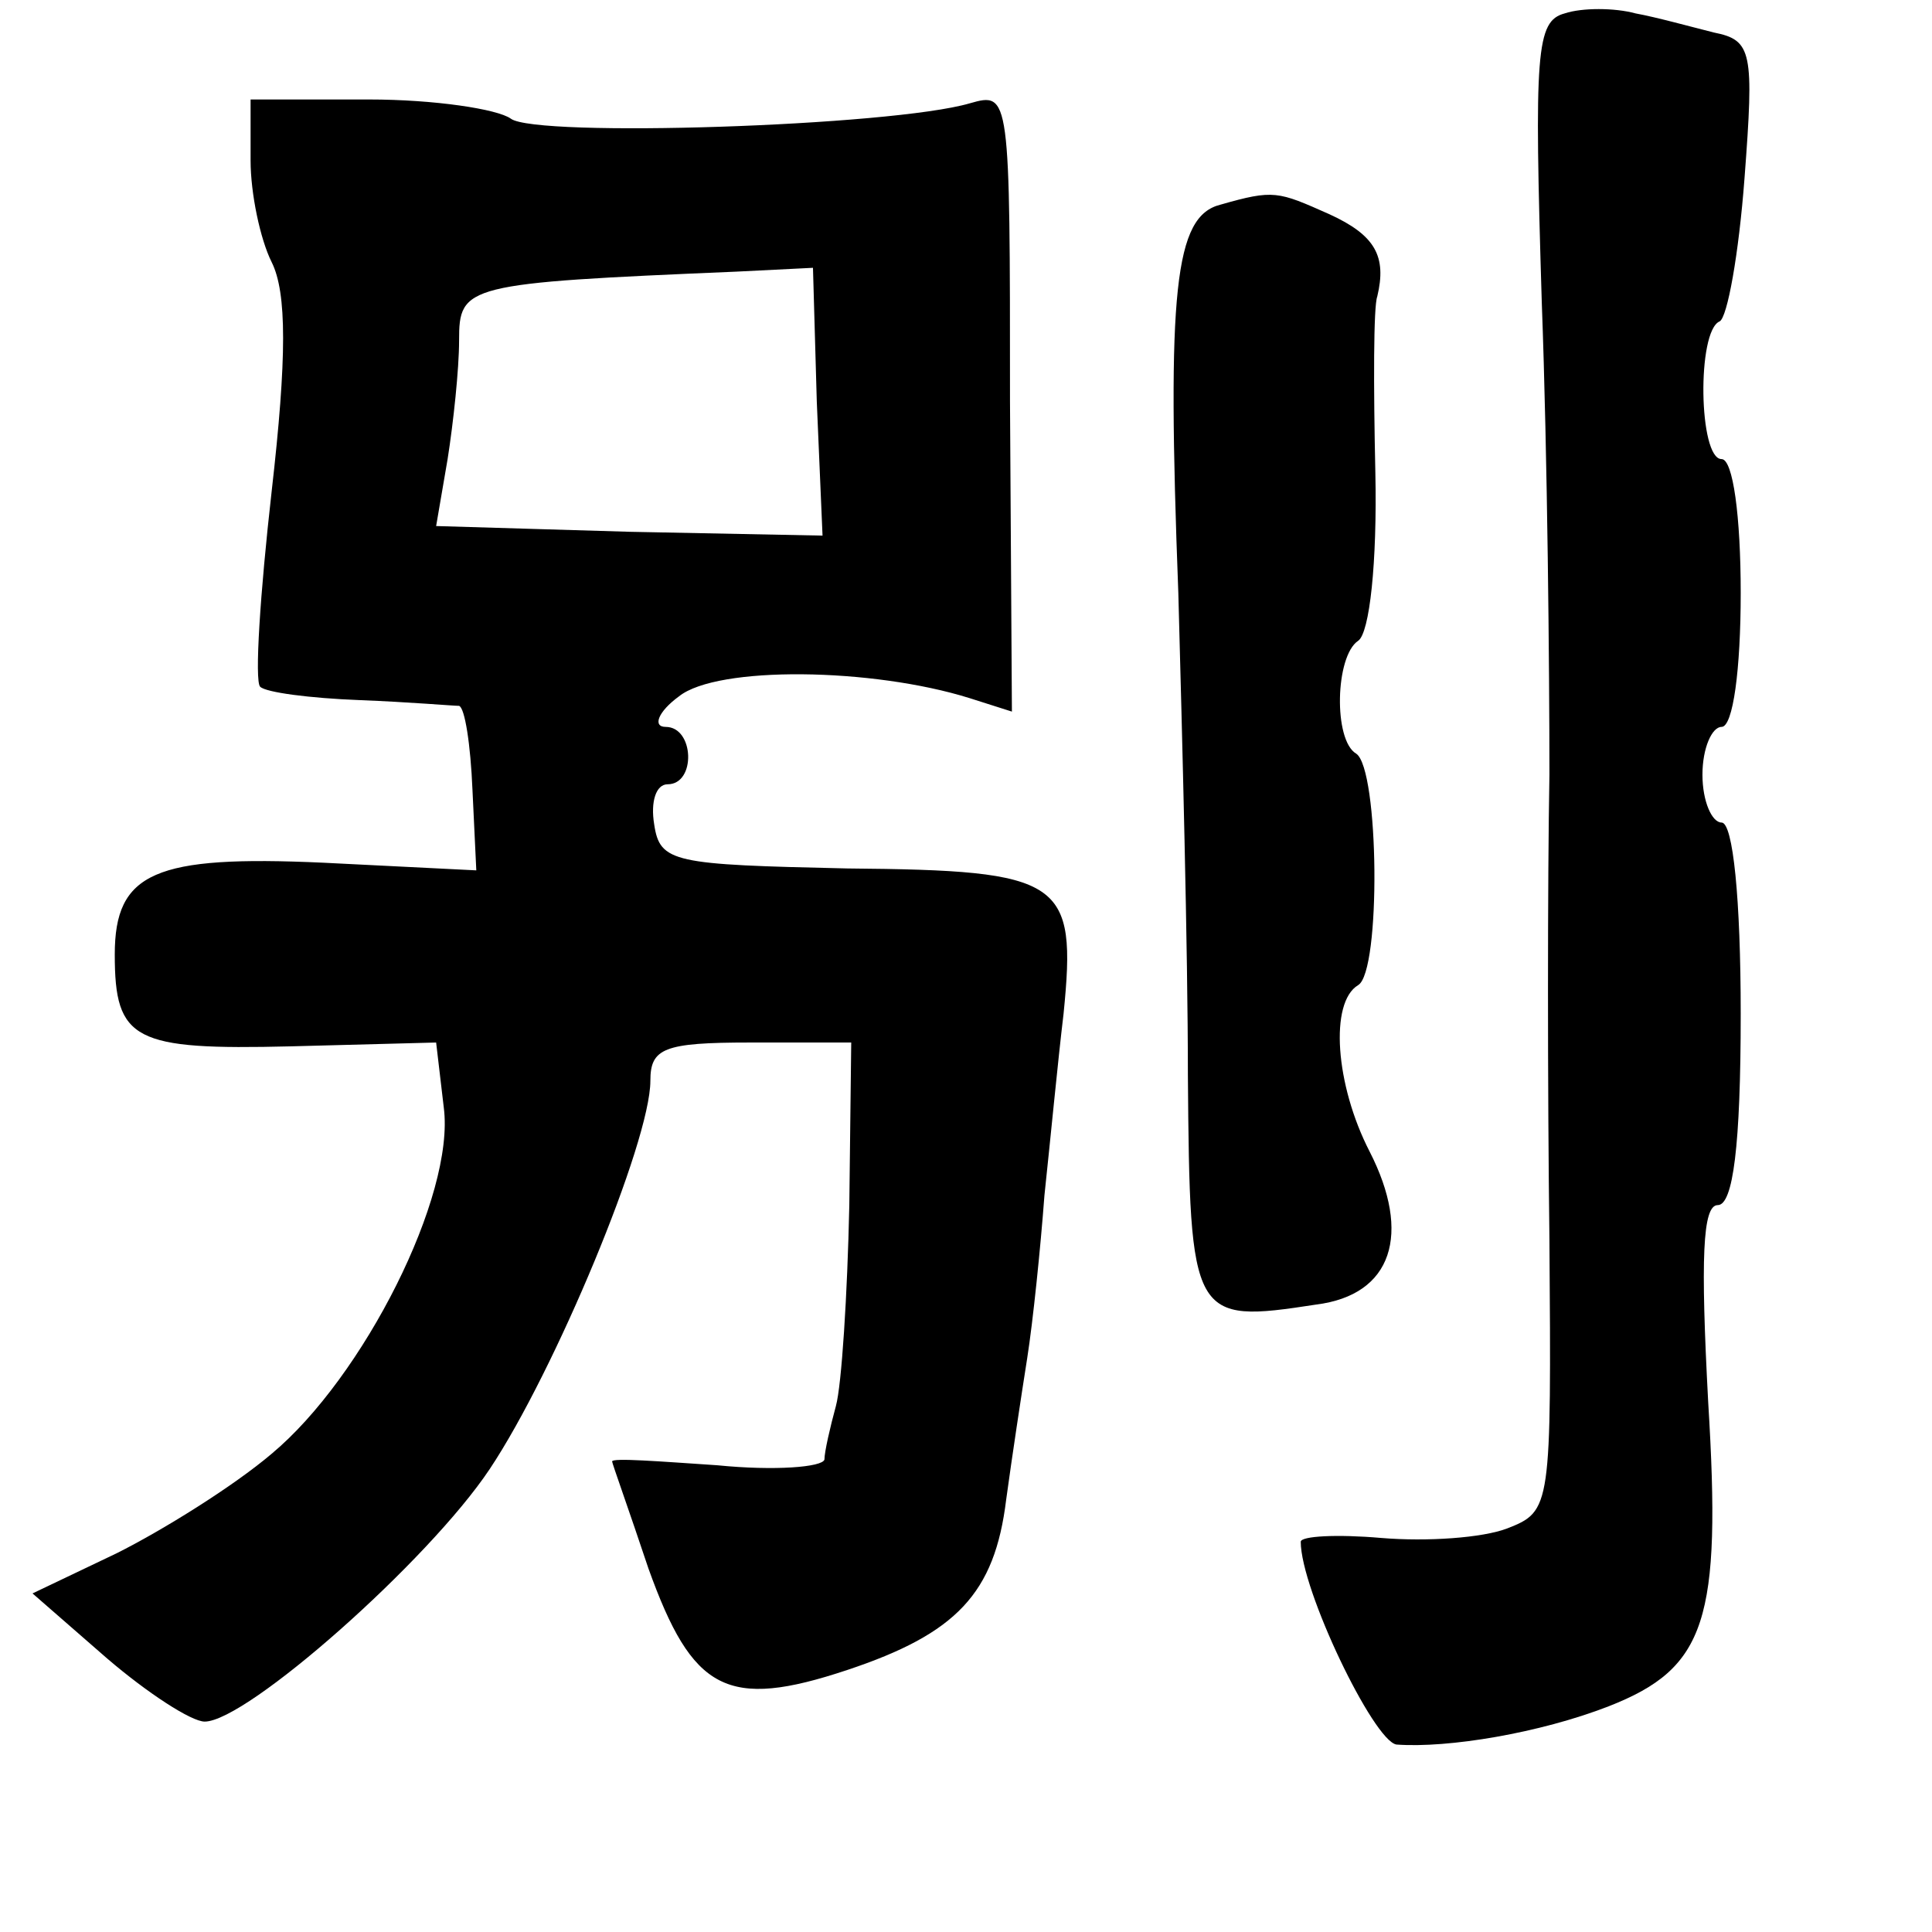 <?xml version="1.0" standalone="no"?>
<!DOCTYPE svg PUBLIC "-//W3C//DTD SVG 20010904//EN"
 "http://www.w3.org/TR/2001/REC-SVG-20010904/DTD/svg10.dtd">
<svg version="1.0" xmlns="http://www.w3.org/2000/svg"
 width="101pt" height="101pt" viewBox="0 0 101 101"
 preserveAspectRatio="xMidYMid meet">
<g transform="translate(0,101) scale(0.1,-0.1)"
fill="#000000" stroke="none">
<path d="M818 1003 c-15 -4 -16 -20 -12 -151 3 -81 4 -192 4 -247 -1 -55 -1
-164 0 -243 1 -140 1 -142 -22 -151 -13 -5 -42 -7 -66 -5 -23 2 -42 1 -42 -2
0 -25 38 -104 50 -106 27 -2 75 6 111 20 51 20 59 45 52 159 -4 75 -3 103 5
103 8 0 12 31 12 100 0 60 -4 100 -10 100 -5 0 -10 11 -10 25 0 14 5 25 10 25
6 0 10 30 10 70 0 40 -4 70 -10 70 -12 0 -13 67 -1 72 4 2 10 35 13 75 5 66 4
72 -16 76 -12 3 -30 8 -41 10 -11 3 -28 3 -37 0z"/>
<path d="M131 926 c0 -17 5 -41 11 -53 8 -16 8 -50 0 -120 -6 -53 -9 -99 -6
-102 3 -3 26 -6 52 -7 26 -1 49 -3 52 -3 3 -1 6 -20 7 -44 l2 -42 -80 4 c-88
4 -109 -5 -109 -48 0 -45 10 -50 92 -48 l76 2 4 -34 c6 -46 -42 -141 -90 -181
-20 -17 -57 -40 -81 -52 l-44 -21 39 -34 c21 -18 44 -33 51 -33 22 0 117 84
149 132 34 51 84 171 84 203 0 17 7 20 52 20 l53 0 -1 -85 c-1 -47 -4 -94 -7
-105 -3 -11 -6 -24 -6 -28 -1 -4 -26 -6 -56 -3 -30 2 -55 4 -55 2 0 -1 9 -26
19 -56 23 -64 41 -74 104 -53 57 19 77 40 83 89 3 22 8 55 11 74 3 19 7 58 9
85 3 28 7 70 10 95 7 70 0 75 -113 76 -91 2 -98 3 -101 23 -2 12 1 21 7 21 15
0 14 30 -1 30 -7 0 -4 8 7 16 20 16 101 15 152 -1 l22 -7 -1 162 c0 161 0 162
-21 156 -41 -12 -227 -18 -240 -8 -7 5 -40 10 -74 10 l-62 0 0 -32z m296 -126
l3 -70 -101 2 -101 3 6 35 c3 19 6 47 6 62 0 29 3 30 145 36 l40 2 2 -70z"/>
<path d="M638 903 c-24 -6 -28 -45 -22 -203 2 -74 5 -187 5 -252 1 -128 2
-130 67 -120 40 5 50 37 28 80 -18 35 -21 78 -6 87 12 7 11 113 -1 121 -12 7
-11 51 1 59 6 4 10 41 9 88 -1 45 -1 87 1 92 5 21 -1 32 -25 43 -27 12 -29 13
-57 5z"/>
</g>
</svg>
